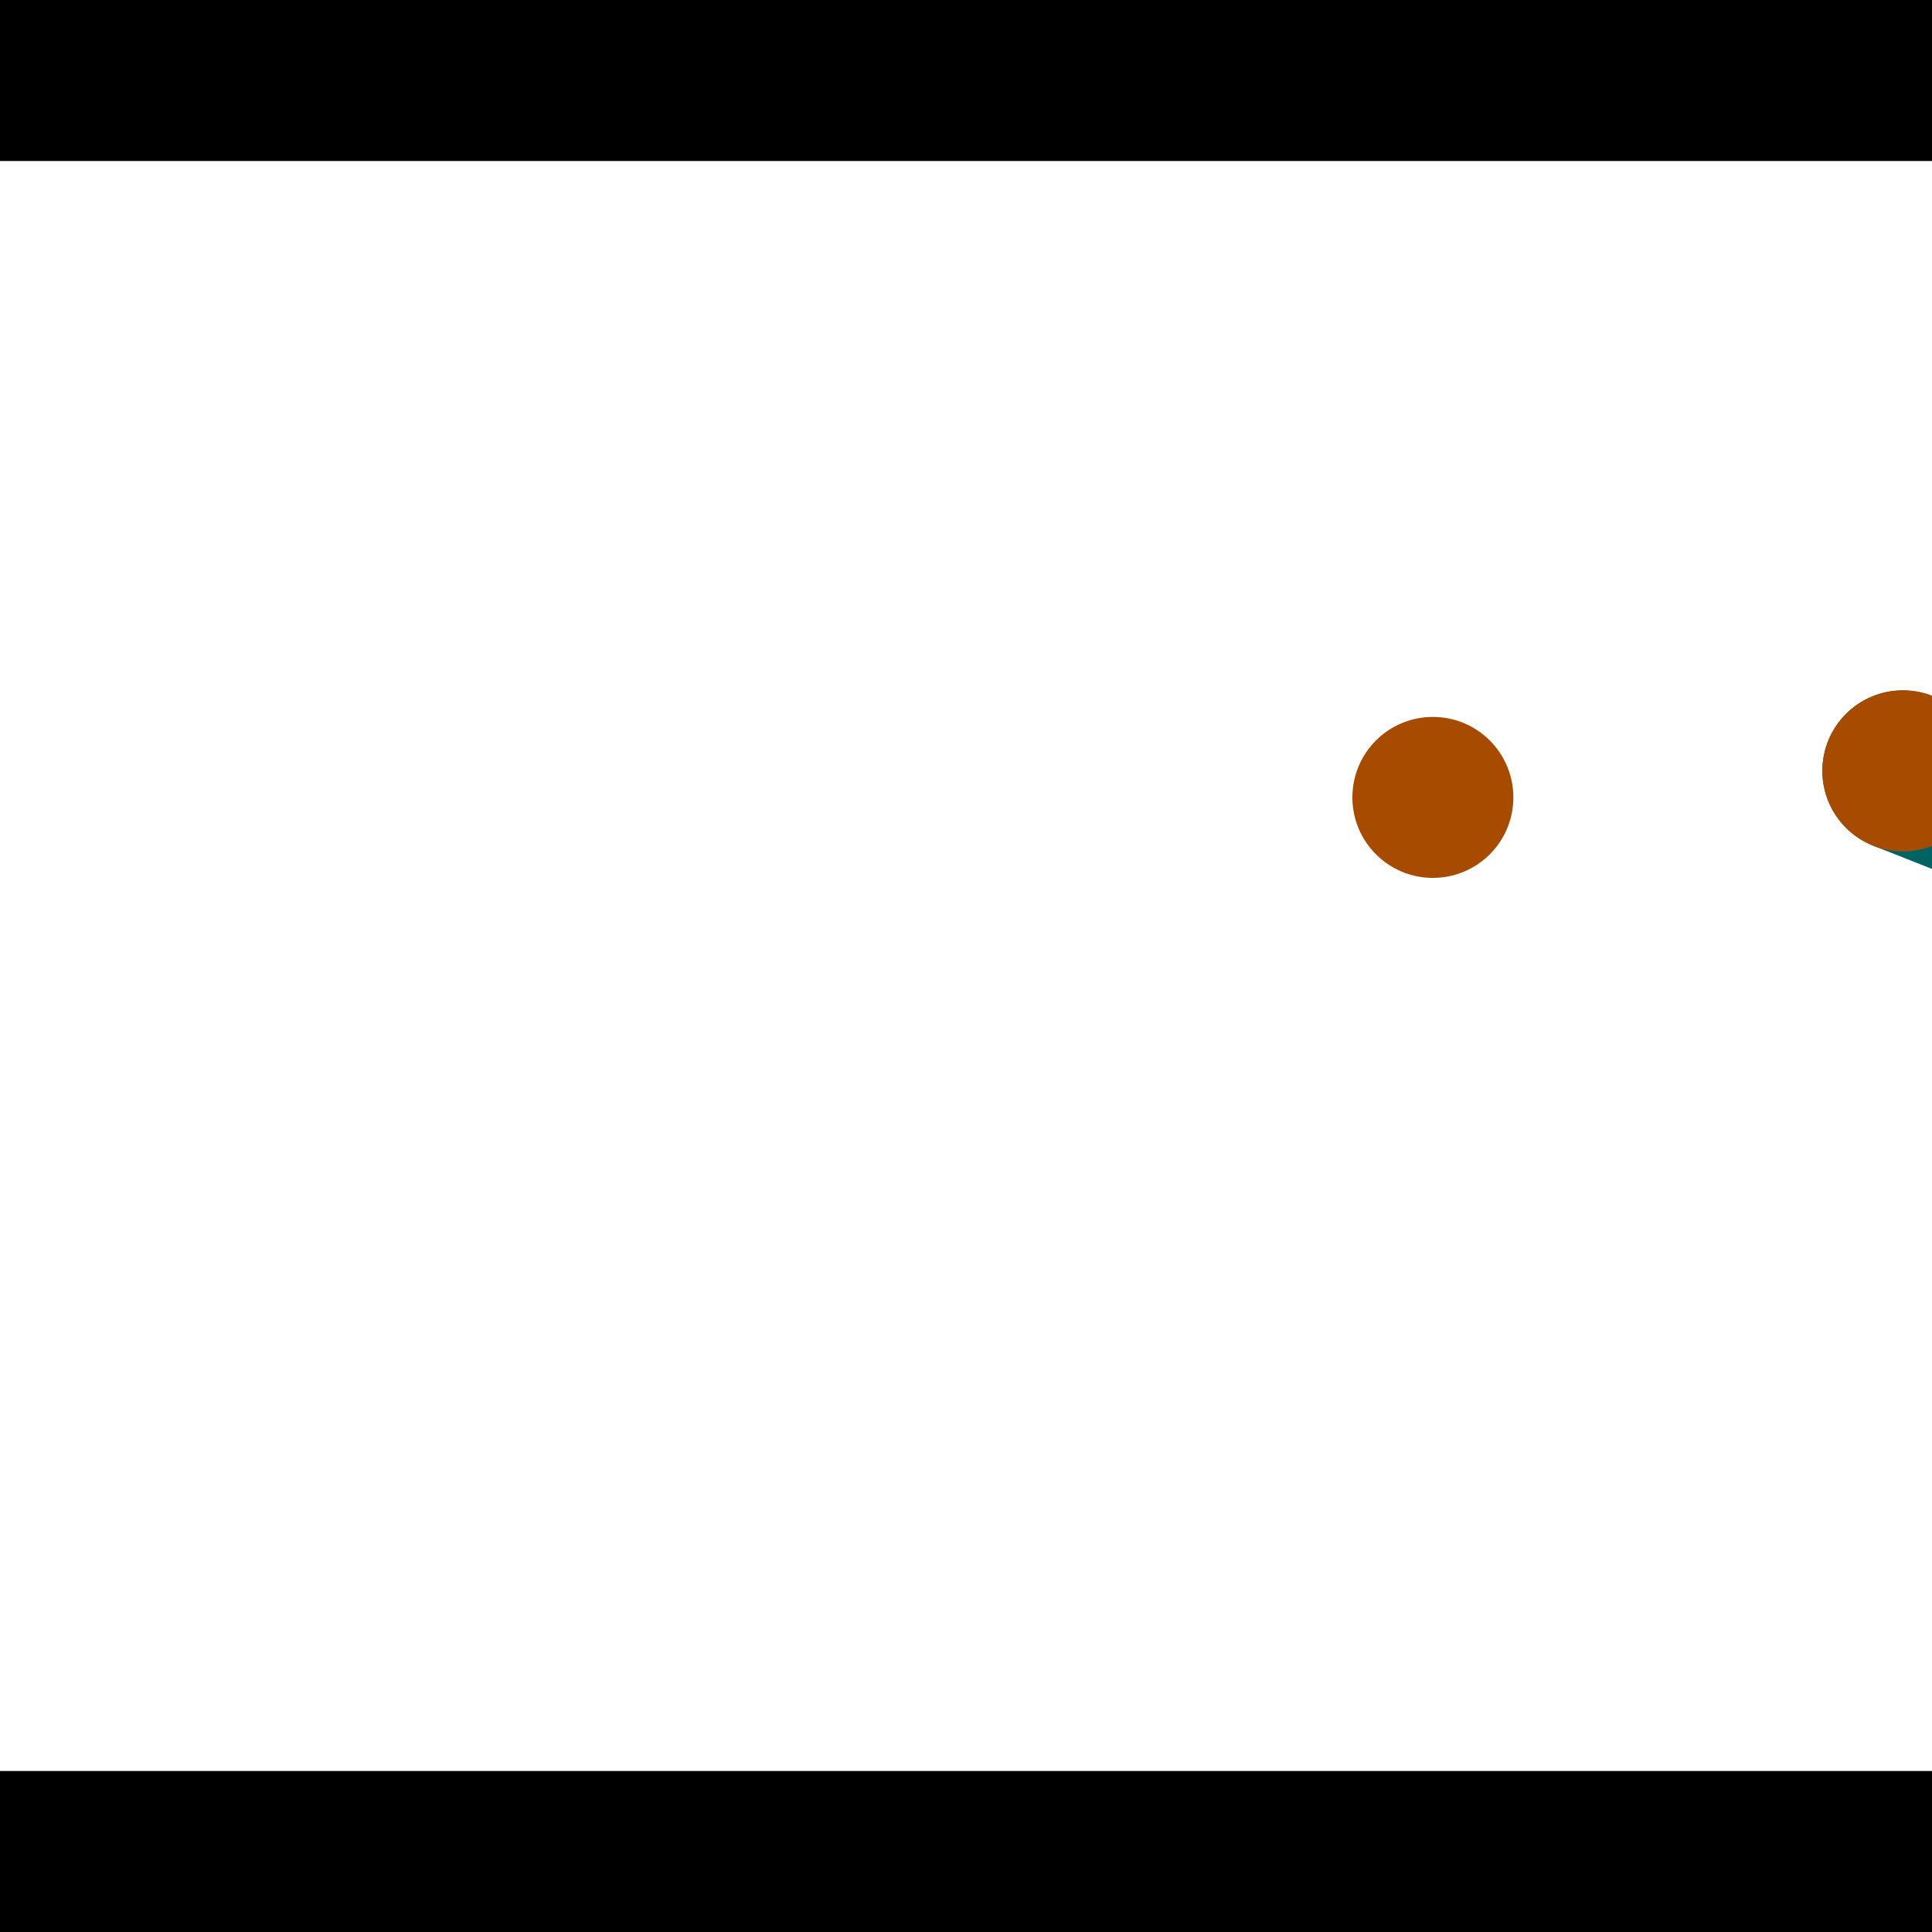 <?xml version="1.0" encoding="utf-8"?> <!-- Generator: Adobe Illustrator 13.0.0, SVG Export Plug-In . SVG Version: 6.00 Build 14948)  --> <svg version="1.2" baseProfile="tiny" id="Layer_1" xmlns="http://www.w3.org/2000/svg" xmlns:xlink="http://www.w3.org/1999/xlink" x="0px" y="0px" width="512px" height="512px" viewBox="0 0 512 512" xml:space="preserve">
<rect x="0" y="0" width="512" height="512" fill="#333333" stroke="none"/>
<polygon points="0,0 512,0 512,512 0,512" style="fill:#ffffff; stroke:#000000;stroke-width:0"/>
<polygon points="-101.514,226.614 -59.441,219.524 -23.868,430.647 -65.942,437.736" style="fill:#006363; stroke:#000000;stroke-width:0"/>
<circle fill="#006363" stroke="#006363" stroke-width="0" cx="-80.478" cy="223.069" r="21.333"/>
<circle fill="#006363" stroke="#006363" stroke-width="0" cx="-44.905" cy="434.192" r="21.333"/>
<polygon points="709.835,262.554 694.158,302.236 496.443,224.126 512.12,184.444" style="fill:#006363; stroke:#000000;stroke-width:0"/>
<circle fill="#006363" stroke="#006363" stroke-width="0" cx="701.997" cy="282.395" r="21.333"/>
<circle fill="#006363" stroke="#006363" stroke-width="0" cx="504.281" cy="204.285" r="21.333"/>
<polygon points="1256,469.333 256,1469.33 -744,469.333" style="fill:#000000; stroke:#000000;stroke-width:0"/>
<polygon points="-744,42.667 256,-957.333 1256,42.667" style="fill:#000000; stroke:#000000;stroke-width:0"/>
<circle fill="#a64b00" stroke="#a64b00" stroke-width="0" cx="-80.478" cy="223.069" r="21.333"/>
<circle fill="#a64b00" stroke="#a64b00" stroke-width="0" cx="-44.905" cy="434.192" r="21.333"/>
<circle fill="#a64b00" stroke="#a64b00" stroke-width="0" cx="701.997" cy="282.395" r="21.333"/>
<circle fill="#a64b00" stroke="#a64b00" stroke-width="0" cx="504.281" cy="204.285" r="21.333"/>
<circle fill="#a64b00" stroke="#a64b00" stroke-width="0" cx="379.726" cy="211.32" r="21.333"/>
</svg>

